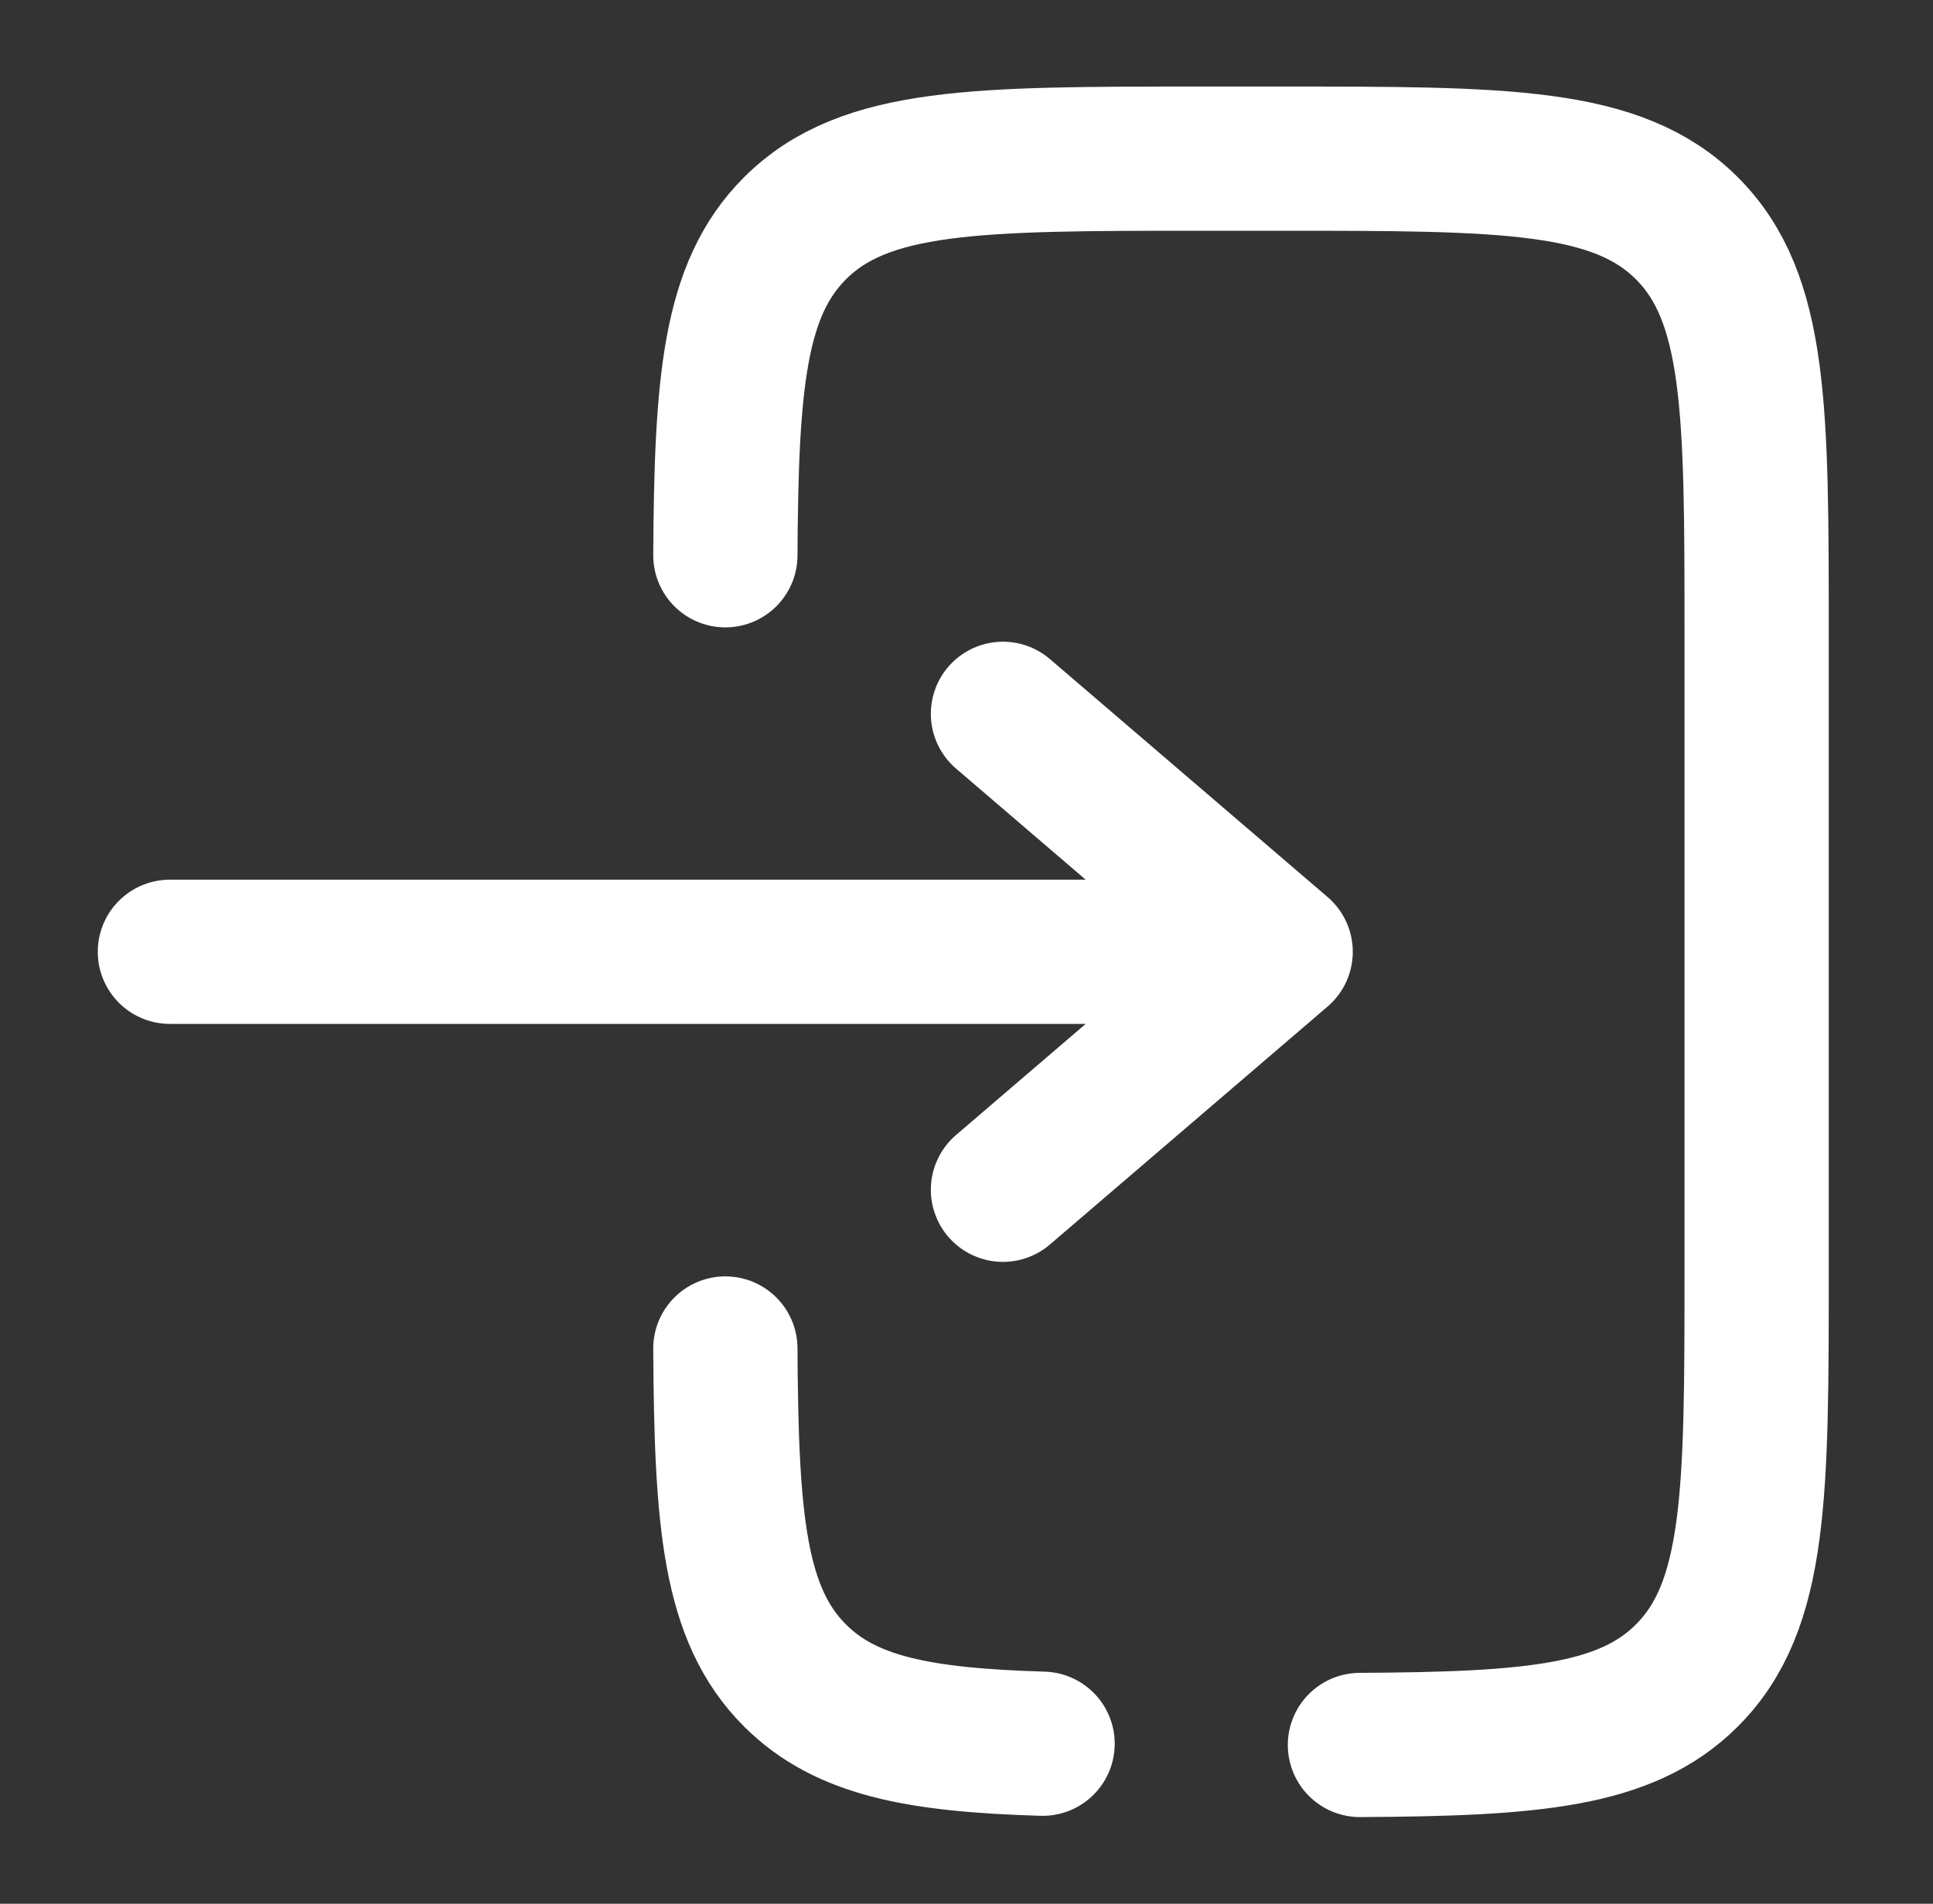<svg width="67" height="66" viewBox="0 0 67 66" fill="none" xmlns="http://www.w3.org/2000/svg">
<rect x="0" y="0" width="67" height="66" fill="#333333" stroke="none"/>
<path d="M5.889 32.997L44.389 32.997M44.389 32.997L34.764 24.747M44.389 32.997L34.764 41.247" stroke="white" stroke-width="5" stroke-linecap="round" stroke-linejoin="round"/>
<path d="M25.142 19.25C25.175 13.269 25.441 10.029 27.554 7.916C29.97 5.5 33.859 5.5 41.637 5.5L44.387 5.5C52.165 5.5 56.055 5.5 58.471 7.916C60.887 10.333 60.887 14.222 60.887 22L60.887 44C60.887 51.778 60.887 55.667 58.471 58.084C56.358 60.197 53.118 60.462 47.137 60.495M25.142 46.75C25.175 52.731 25.441 55.971 27.554 58.084C29.317 59.847 31.865 60.324 36.137 60.452" stroke="white" stroke-width="5" stroke-linecap="round"/>
</svg>
